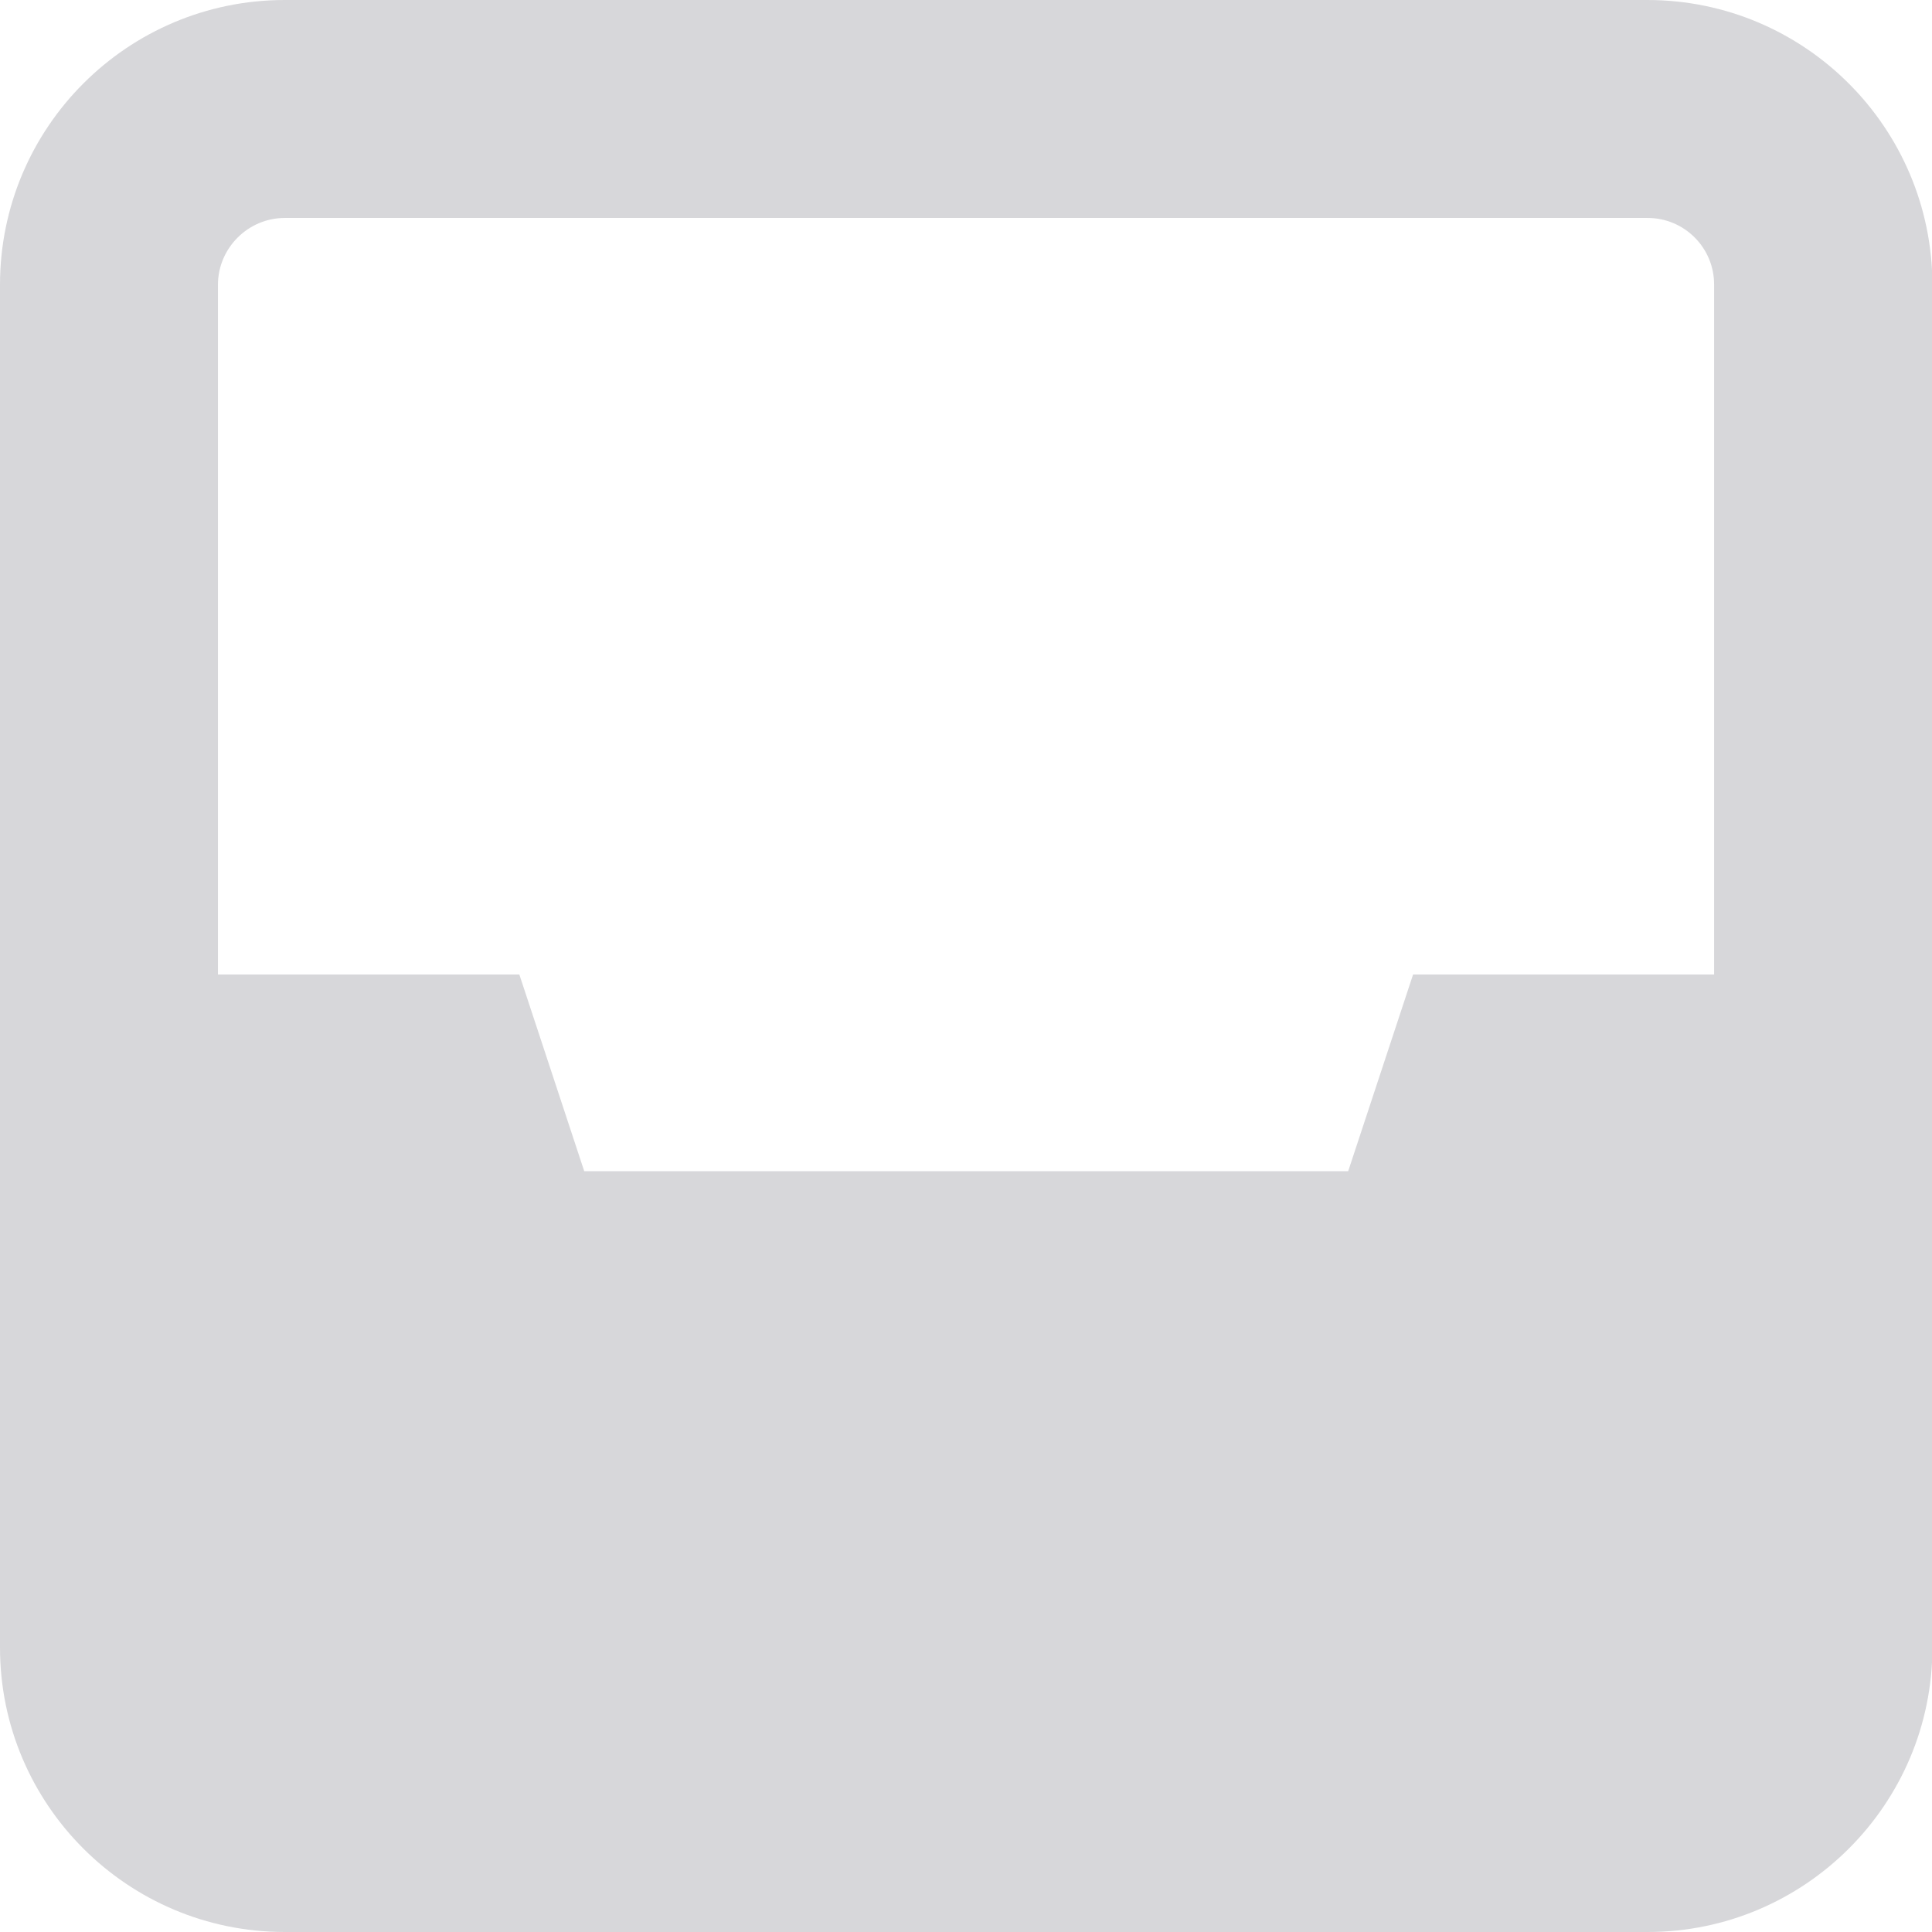 <!-- Generated by IcoMoon.io -->
<svg version="1.1" xmlns="http://www.w3.org/2000/svg" width="32" height="32" viewBox="0 0 32 32">
<title>transaction-history-icon</title>
<path fill="#d7d7da" d="M27.283 0h-22.566c-2.605 0-4.717 2.112-4.717 4.717v22.573c0 2.598 2.112 4.71 4.717 4.71h22.573c2.598 0 4.717-2.112 4.717-4.717v-22.566c-0.006-2.605-2.118-4.717-4.723-4.717zM4.717 3.61h22.573c0.608 0 1.101 0.493 1.101 1.101v11.43h-4.986l-1.075 3.258h-12.653l-1.075-3.258h-4.992v-11.424c0-0.608 0.499-1.107 1.107-1.107z"></path>
</svg>
